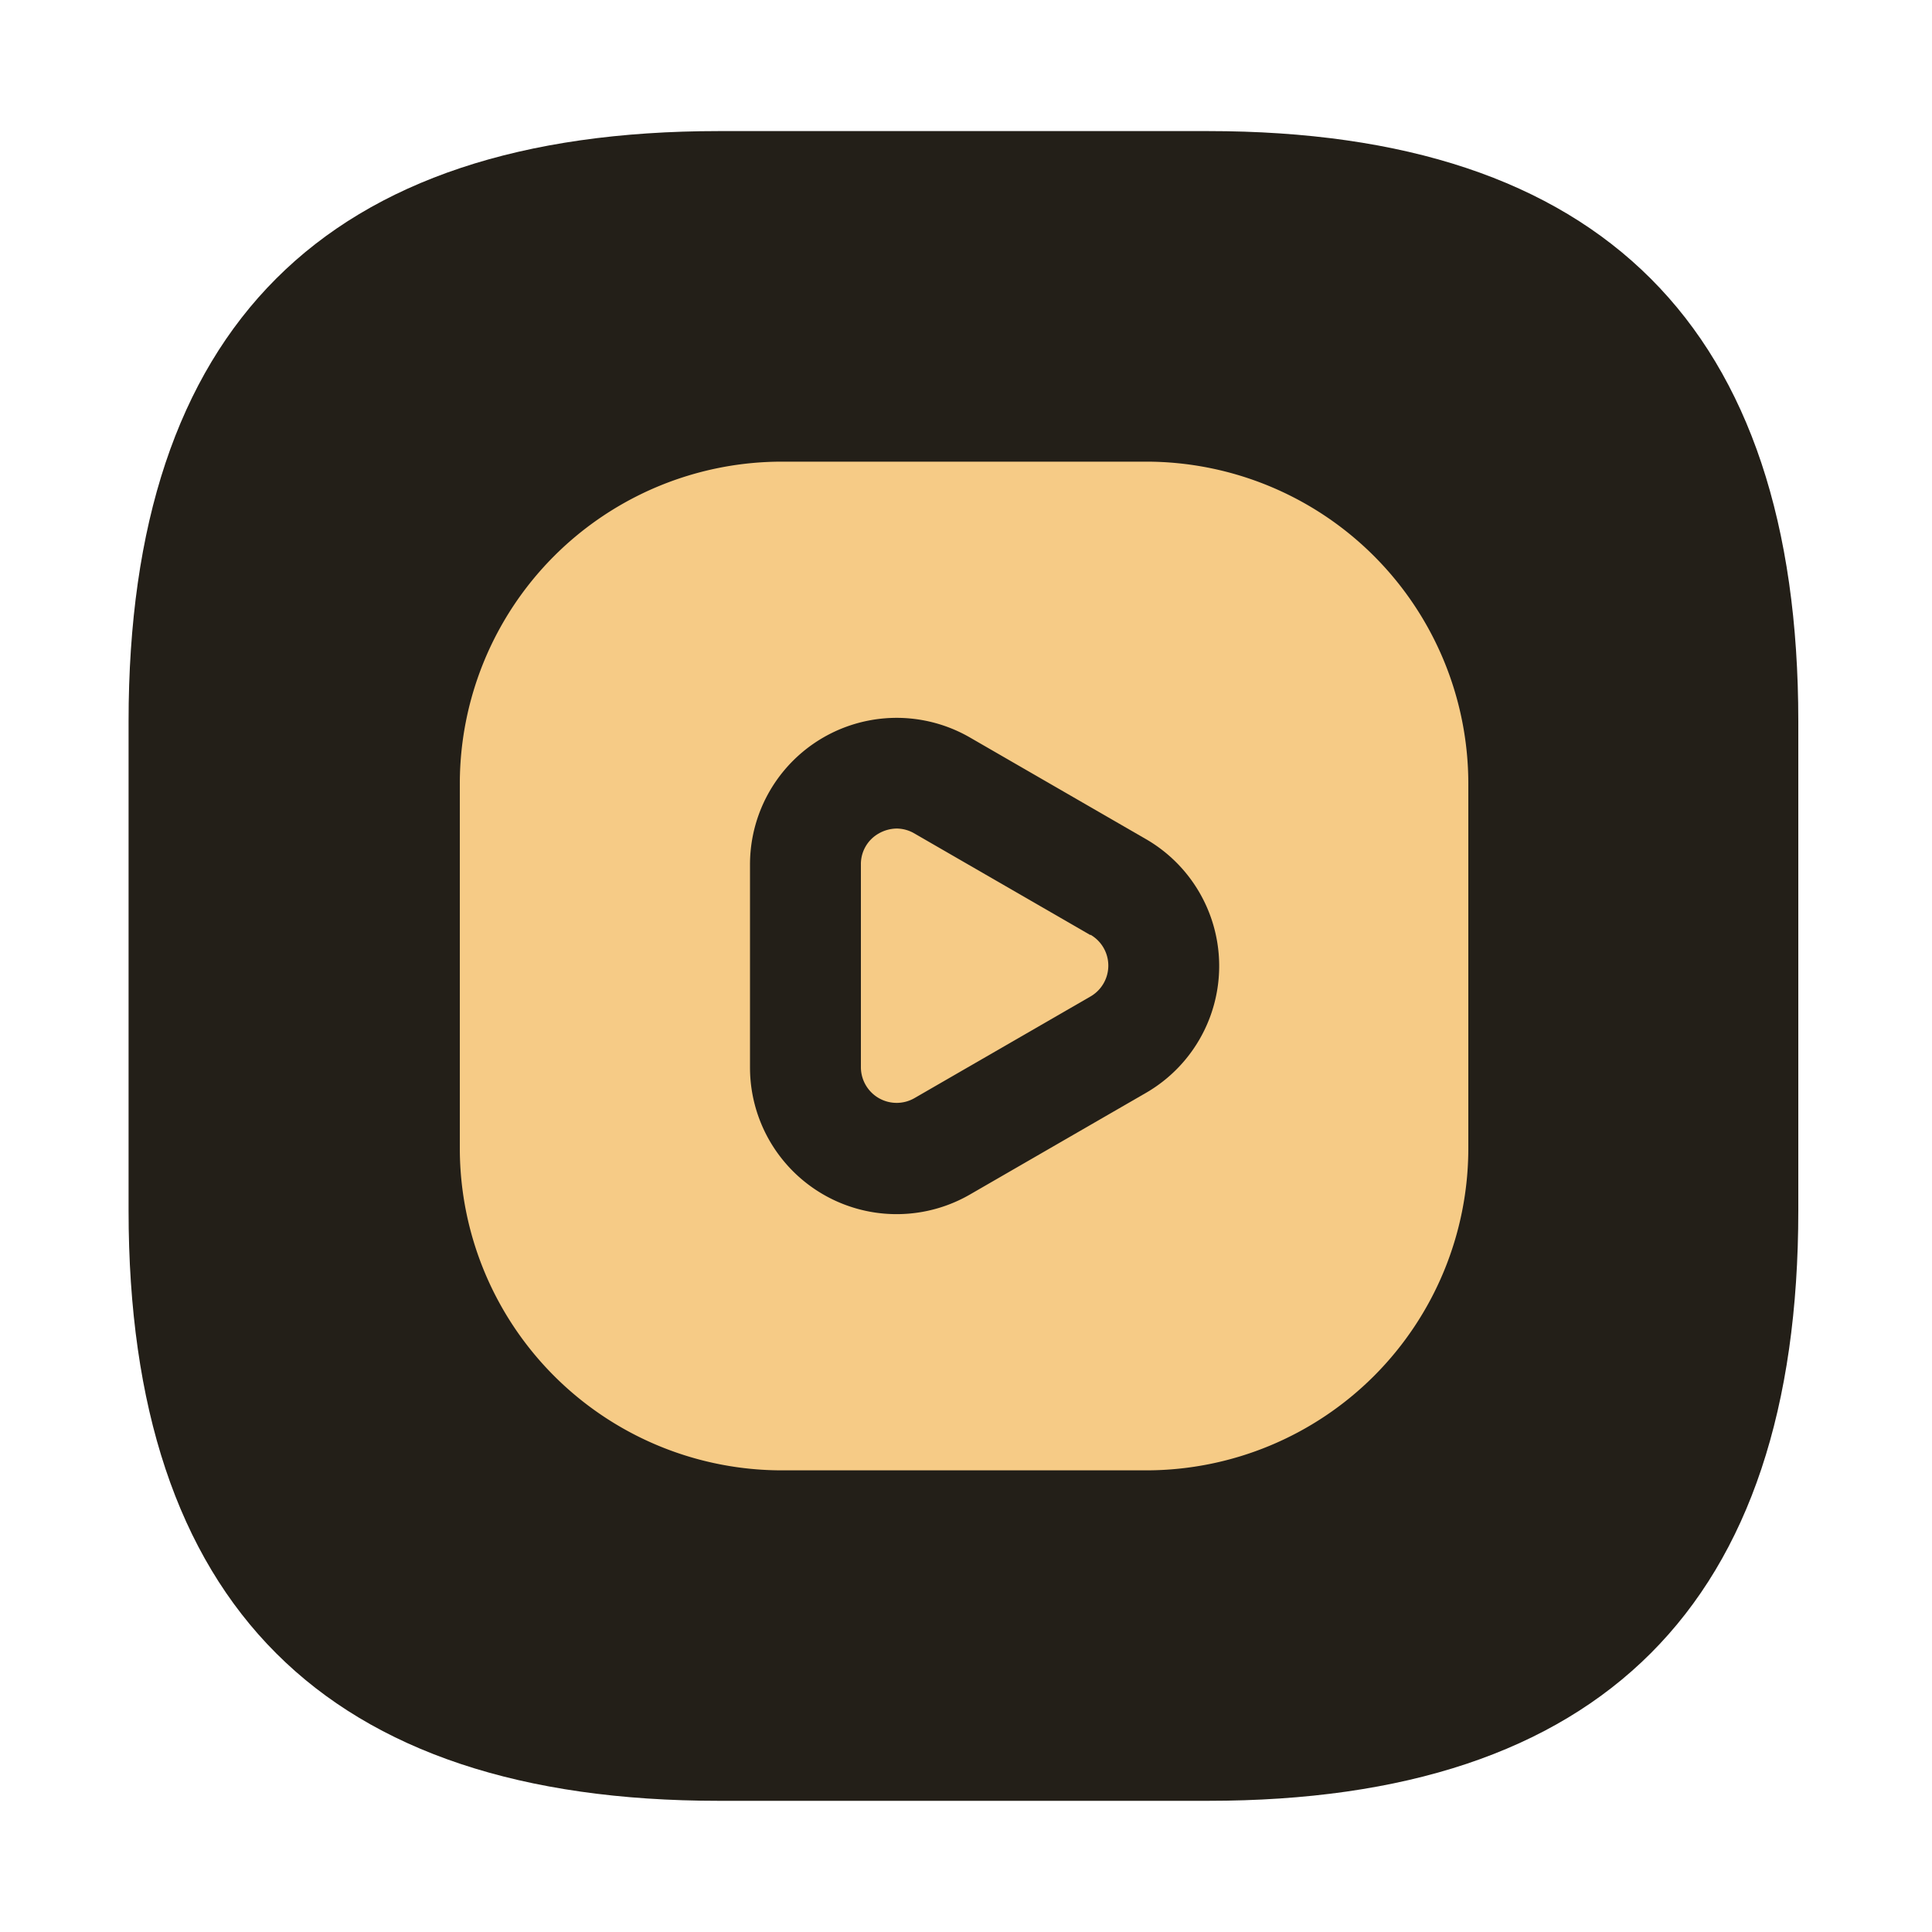 <?xml version="1.0" standalone="no"?><!DOCTYPE svg PUBLIC "-//W3C//DTD SVG 1.1//EN" "http://www.w3.org/Graphics/SVG/1.1/DTD/svg11.dtd"><svg t="1694500799175" class="icon" viewBox="0 0 1024 1024" version="1.1" xmlns="http://www.w3.org/2000/svg" p-id="957" xmlns:xlink="http://www.w3.org/1999/xlink" width="32" height="32"><path d="M68.147 69.478m312.832 0l259.328 0q312.832 0 312.832 312.832l0 259.328q0 312.832-312.832 312.832l-259.328 0q-312.832 0-312.832-312.832l0-259.328q0-312.832 312.832-312.832Z" fill="#231F18" p-id="958"></path><path d="M577.946 495.616L484.659 441.754a18.893 18.893 0 0 0-9.37-2.611 19.712 19.712 0 0 0-9.523 2.611 18.586 18.586 0 0 0-9.472 16.384v107.52a18.944 18.944 0 0 0 28.365 16.384l93.286-53.862a18.893 18.893 0 0 0 0-32.768z" fill="#F6CB86" p-id="959"></path><path d="M607.642 244.685H414.72a170.752 170.752 0 0 0-171.008 170.701v193.229A170.752 170.752 0 0 0 414.72 779.315h193.178A170.752 170.752 0 0 0 778.24 608.614V415.386a170.752 170.752 0 0 0-170.598-170.701z m-0.307 334.592l-93.286 53.862a77.722 77.722 0 0 1-116.531-67.277v-107.52a77.722 77.722 0 0 1 116.531-67.482l93.286 53.862a77.67 77.67 0 0 1 0 134.554z" fill="#F6CB86" p-id="960"></path></svg>